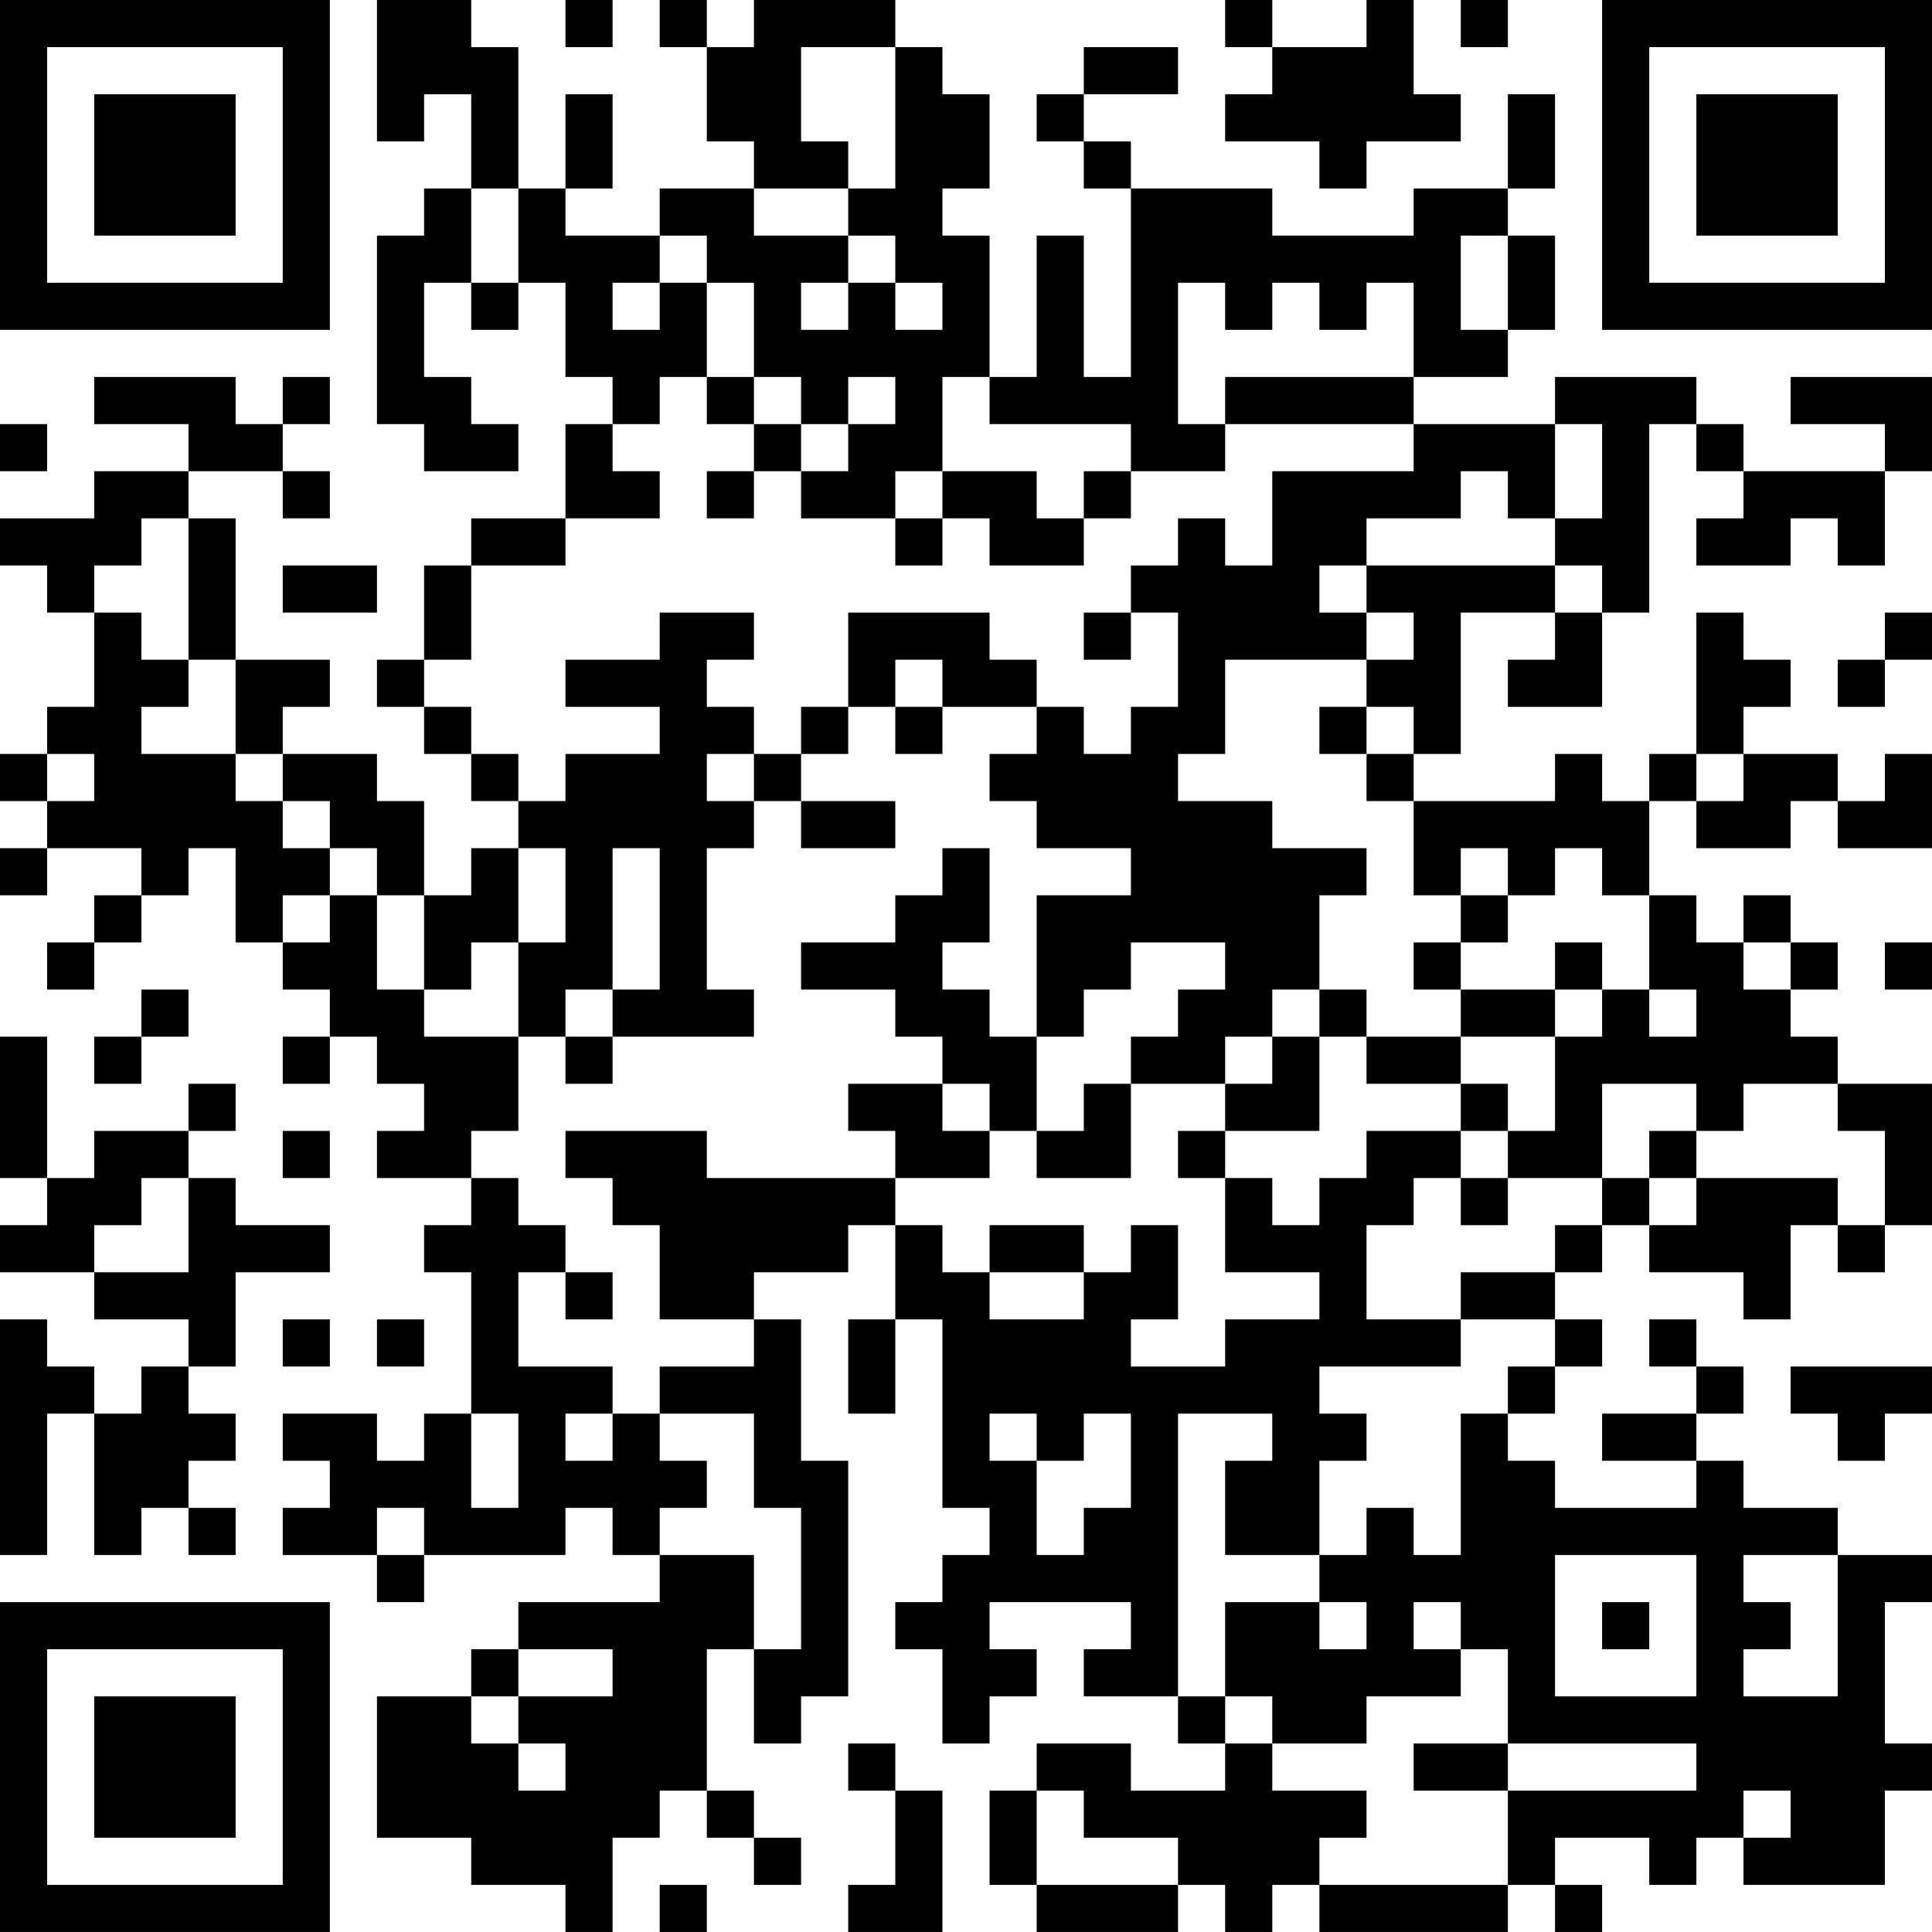 <?xml version="1.0" encoding="UTF-8"?>
<svg xmlns="http://www.w3.org/2000/svg" version="1.1" width="200" height="200" viewBox="0 0 200 200"><rect x="0" y="0" width="200" height="200" fill="#ffffff"/><g transform="scale(4.878)"><g transform="translate(0,0)"><path fill-rule="evenodd" d="M8 0L8 3L9 3L9 2L10 2L10 4L9 4L9 5L8 5L8 9L9 9L9 10L11 10L11 9L10 9L10 8L9 8L9 6L10 6L10 7L11 7L11 6L12 6L12 8L13 8L13 9L12 9L12 11L10 11L10 12L9 12L9 14L8 14L8 15L9 15L9 16L10 16L10 17L11 17L11 18L10 18L10 19L9 19L9 17L8 17L8 16L6 16L6 15L7 15L7 14L5 14L5 11L4 11L4 10L6 10L6 11L7 11L7 10L6 10L6 9L7 9L7 8L6 8L6 9L5 9L5 8L2 8L2 9L4 9L4 10L2 10L2 11L0 11L0 12L1 12L1 13L2 13L2 15L1 15L1 16L0 16L0 17L1 17L1 18L0 18L0 19L1 19L1 18L3 18L3 19L2 19L2 20L1 20L1 21L2 21L2 20L3 20L3 19L4 19L4 18L5 18L5 20L6 20L6 21L7 21L7 22L6 22L6 23L7 23L7 22L8 22L8 23L9 23L9 24L8 24L8 25L10 25L10 26L9 26L9 27L10 27L10 30L9 30L9 31L8 31L8 30L6 30L6 31L7 31L7 32L6 32L6 33L8 33L8 34L9 34L9 33L12 33L12 32L13 32L13 33L14 33L14 34L11 34L11 35L10 35L10 36L8 36L8 39L10 39L10 40L12 40L12 41L13 41L13 39L14 39L14 38L15 38L15 39L16 39L16 40L17 40L17 39L16 39L16 38L15 38L15 35L16 35L16 37L17 37L17 36L18 36L18 31L17 31L17 28L16 28L16 27L18 27L18 26L19 26L19 28L18 28L18 30L19 30L19 28L20 28L20 32L21 32L21 33L20 33L20 34L19 34L19 35L20 35L20 37L21 37L21 36L22 36L22 35L21 35L21 34L24 34L24 35L23 35L23 36L25 36L25 37L26 37L26 38L24 38L24 37L22 37L22 38L21 38L21 40L22 40L22 41L25 41L25 40L26 40L26 41L27 41L27 40L28 40L28 41L32 41L32 40L33 40L33 41L34 41L34 40L33 40L33 39L35 39L35 40L36 40L36 39L37 39L37 40L40 40L40 38L41 38L41 37L40 37L40 34L41 34L41 33L39 33L39 32L37 32L37 31L36 31L36 30L37 30L37 29L36 29L36 28L35 28L35 29L36 29L36 30L34 30L34 31L36 31L36 32L33 32L33 31L32 31L32 30L33 30L33 29L34 29L34 28L33 28L33 27L34 27L34 26L35 26L35 27L37 27L37 28L38 28L38 26L39 26L39 27L40 27L40 26L41 26L41 23L39 23L39 22L38 22L38 21L39 21L39 20L38 20L38 19L37 19L37 20L36 20L36 19L35 19L35 17L36 17L36 18L38 18L38 17L39 17L39 18L41 18L41 16L40 16L40 17L39 17L39 16L37 16L37 15L38 15L38 14L37 14L37 13L36 13L36 16L35 16L35 17L34 17L34 16L33 16L33 17L30 17L30 16L31 16L31 13L33 13L33 14L32 14L32 15L34 15L34 13L35 13L35 9L36 9L36 10L37 10L37 11L36 11L36 12L38 12L38 11L39 11L39 12L40 12L40 10L41 10L41 8L38 8L38 9L40 9L40 10L37 10L37 9L36 9L36 8L33 8L33 9L30 9L30 8L32 8L32 7L33 7L33 5L32 5L32 4L33 4L33 2L32 2L32 4L30 4L30 5L27 5L27 4L24 4L24 3L23 3L23 2L25 2L25 1L23 1L23 2L22 2L22 3L23 3L23 4L24 4L24 8L23 8L23 5L22 5L22 8L21 8L21 5L20 5L20 4L21 4L21 2L20 2L20 1L19 1L19 0L16 0L16 1L15 1L15 0L14 0L14 1L15 1L15 3L16 3L16 4L14 4L14 5L12 5L12 4L13 4L13 2L12 2L12 4L11 4L11 1L10 1L10 0ZM12 0L12 1L13 1L13 0ZM26 0L26 1L27 1L27 2L26 2L26 3L28 3L28 4L29 4L29 3L31 3L31 2L30 2L30 0L29 0L29 1L27 1L27 0ZM31 0L31 1L32 1L32 0ZM17 1L17 3L18 3L18 4L16 4L16 5L18 5L18 6L17 6L17 7L18 7L18 6L19 6L19 7L20 7L20 6L19 6L19 5L18 5L18 4L19 4L19 1ZM10 4L10 6L11 6L11 4ZM14 5L14 6L13 6L13 7L14 7L14 6L15 6L15 8L14 8L14 9L13 9L13 10L14 10L14 11L12 11L12 12L10 12L10 14L9 14L9 15L10 15L10 16L11 16L11 17L12 17L12 16L14 16L14 15L12 15L12 14L14 14L14 13L16 13L16 14L15 14L15 15L16 15L16 16L15 16L15 17L16 17L16 18L15 18L15 21L16 21L16 22L13 22L13 21L14 21L14 18L13 18L13 21L12 21L12 22L11 22L11 20L12 20L12 18L11 18L11 20L10 20L10 21L9 21L9 19L8 19L8 18L7 18L7 17L6 17L6 16L5 16L5 14L4 14L4 11L3 11L3 12L2 12L2 13L3 13L3 14L4 14L4 15L3 15L3 16L5 16L5 17L6 17L6 18L7 18L7 19L6 19L6 20L7 20L7 19L8 19L8 21L9 21L9 22L11 22L11 24L10 24L10 25L11 25L11 26L12 26L12 27L11 27L11 29L13 29L13 30L12 30L12 31L13 31L13 30L14 30L14 31L15 31L15 32L14 32L14 33L16 33L16 35L17 35L17 32L16 32L16 30L14 30L14 29L16 29L16 28L14 28L14 26L13 26L13 25L12 25L12 24L15 24L15 25L19 25L19 26L20 26L20 27L21 27L21 28L23 28L23 27L24 27L24 26L25 26L25 28L24 28L24 29L26 29L26 28L28 28L28 27L26 27L26 25L27 25L27 26L28 26L28 25L29 25L29 24L31 24L31 25L30 25L30 26L29 26L29 28L31 28L31 29L28 29L28 30L29 30L29 31L28 31L28 33L26 33L26 31L27 31L27 30L25 30L25 36L26 36L26 37L27 37L27 38L29 38L29 39L28 39L28 40L32 40L32 38L36 38L36 37L32 37L32 35L31 35L31 34L30 34L30 35L31 35L31 36L29 36L29 37L27 37L27 36L26 36L26 34L28 34L28 35L29 35L29 34L28 34L28 33L29 33L29 32L30 32L30 33L31 33L31 30L32 30L32 29L33 29L33 28L31 28L31 27L33 27L33 26L34 26L34 25L35 25L35 26L36 26L36 25L39 25L39 26L40 26L40 24L39 24L39 23L37 23L37 24L36 24L36 23L34 23L34 25L32 25L32 24L33 24L33 22L34 22L34 21L35 21L35 22L36 22L36 21L35 21L35 19L34 19L34 18L33 18L33 19L32 19L32 18L31 18L31 19L30 19L30 17L29 17L29 16L30 16L30 15L29 15L29 14L30 14L30 13L29 13L29 12L33 12L33 13L34 13L34 12L33 12L33 11L34 11L34 9L33 9L33 11L32 11L32 10L31 10L31 11L29 11L29 12L28 12L28 13L29 13L29 14L26 14L26 16L25 16L25 17L27 17L27 18L29 18L29 19L28 19L28 21L27 21L27 22L26 22L26 23L24 23L24 22L25 22L25 21L26 21L26 20L24 20L24 21L23 21L23 22L22 22L22 19L24 19L24 18L22 18L22 17L21 17L21 16L22 16L22 15L23 15L23 16L24 16L24 15L25 15L25 13L24 13L24 12L25 12L25 11L26 11L26 12L27 12L27 10L30 10L30 9L26 9L26 8L30 8L30 6L29 6L29 7L28 7L28 6L27 6L27 7L26 7L26 6L25 6L25 9L26 9L26 10L24 10L24 9L21 9L21 8L20 8L20 10L19 10L19 11L17 11L17 10L18 10L18 9L19 9L19 8L18 8L18 9L17 9L17 8L16 8L16 6L15 6L15 5ZM31 5L31 7L32 7L32 5ZM15 8L15 9L16 9L16 10L15 10L15 11L16 11L16 10L17 10L17 9L16 9L16 8ZM0 9L0 10L1 10L1 9ZM20 10L20 11L19 11L19 12L20 12L20 11L21 11L21 12L23 12L23 11L24 11L24 10L23 10L23 11L22 11L22 10ZM6 12L6 13L8 13L8 12ZM18 13L18 15L17 15L17 16L16 16L16 17L17 17L17 18L19 18L19 17L17 17L17 16L18 16L18 15L19 15L19 16L20 16L20 15L22 15L22 14L21 14L21 13ZM23 13L23 14L24 14L24 13ZM40 13L40 14L39 14L39 15L40 15L40 14L41 14L41 13ZM19 14L19 15L20 15L20 14ZM28 15L28 16L29 16L29 15ZM1 16L1 17L2 17L2 16ZM36 16L36 17L37 17L37 16ZM20 18L20 19L19 19L19 20L17 20L17 21L19 21L19 22L20 22L20 23L18 23L18 24L19 24L19 25L21 25L21 24L22 24L22 25L24 25L24 23L23 23L23 24L22 24L22 22L21 22L21 21L20 21L20 20L21 20L21 18ZM31 19L31 20L30 20L30 21L31 21L31 22L29 22L29 21L28 21L28 22L27 22L27 23L26 23L26 24L25 24L25 25L26 25L26 24L28 24L28 22L29 22L29 23L31 23L31 24L32 24L32 23L31 23L31 22L33 22L33 21L34 21L34 20L33 20L33 21L31 21L31 20L32 20L32 19ZM37 20L37 21L38 21L38 20ZM40 20L40 21L41 21L41 20ZM3 21L3 22L2 22L2 23L3 23L3 22L4 22L4 21ZM0 22L0 25L1 25L1 26L0 26L0 27L2 27L2 28L4 28L4 29L3 29L3 30L2 30L2 29L1 29L1 28L0 28L0 33L1 33L1 30L2 30L2 33L3 33L3 32L4 32L4 33L5 33L5 32L4 32L4 31L5 31L5 30L4 30L4 29L5 29L5 27L7 27L7 26L5 26L5 25L4 25L4 24L5 24L5 23L4 23L4 24L2 24L2 25L1 25L1 22ZM12 22L12 23L13 23L13 22ZM20 23L20 24L21 24L21 23ZM6 24L6 25L7 25L7 24ZM35 24L35 25L36 25L36 24ZM3 25L3 26L2 26L2 27L4 27L4 25ZM31 25L31 26L32 26L32 25ZM21 26L21 27L23 27L23 26ZM12 27L12 28L13 28L13 27ZM6 28L6 29L7 29L7 28ZM8 28L8 29L9 29L9 28ZM38 29L38 30L39 30L39 31L40 31L40 30L41 30L41 29ZM10 30L10 32L11 32L11 30ZM21 30L21 31L22 31L22 33L23 33L23 32L24 32L24 30L23 30L23 31L22 31L22 30ZM8 32L8 33L9 33L9 32ZM33 33L33 36L36 36L36 33ZM37 33L37 34L38 34L38 35L37 35L37 36L39 36L39 33ZM34 34L34 35L35 35L35 34ZM11 35L11 36L10 36L10 37L11 37L11 38L12 38L12 37L11 37L11 36L13 36L13 35ZM18 37L18 38L19 38L19 40L18 40L18 41L20 41L20 38L19 38L19 37ZM30 37L30 38L32 38L32 37ZM22 38L22 40L25 40L25 39L23 39L23 38ZM37 38L37 39L38 39L38 38ZM14 40L14 41L15 41L15 40ZM0 0L0 7L7 7L7 0ZM1 1L1 6L6 6L6 1ZM2 2L2 5L5 5L5 2ZM34 0L34 7L41 7L41 0ZM35 1L35 6L40 6L40 1ZM36 2L36 5L39 5L39 2ZM0 34L0 41L7 41L7 34ZM1 35L1 40L6 40L6 35ZM2 36L2 39L5 39L5 36Z" fill="#000000"/></g></g></svg>

